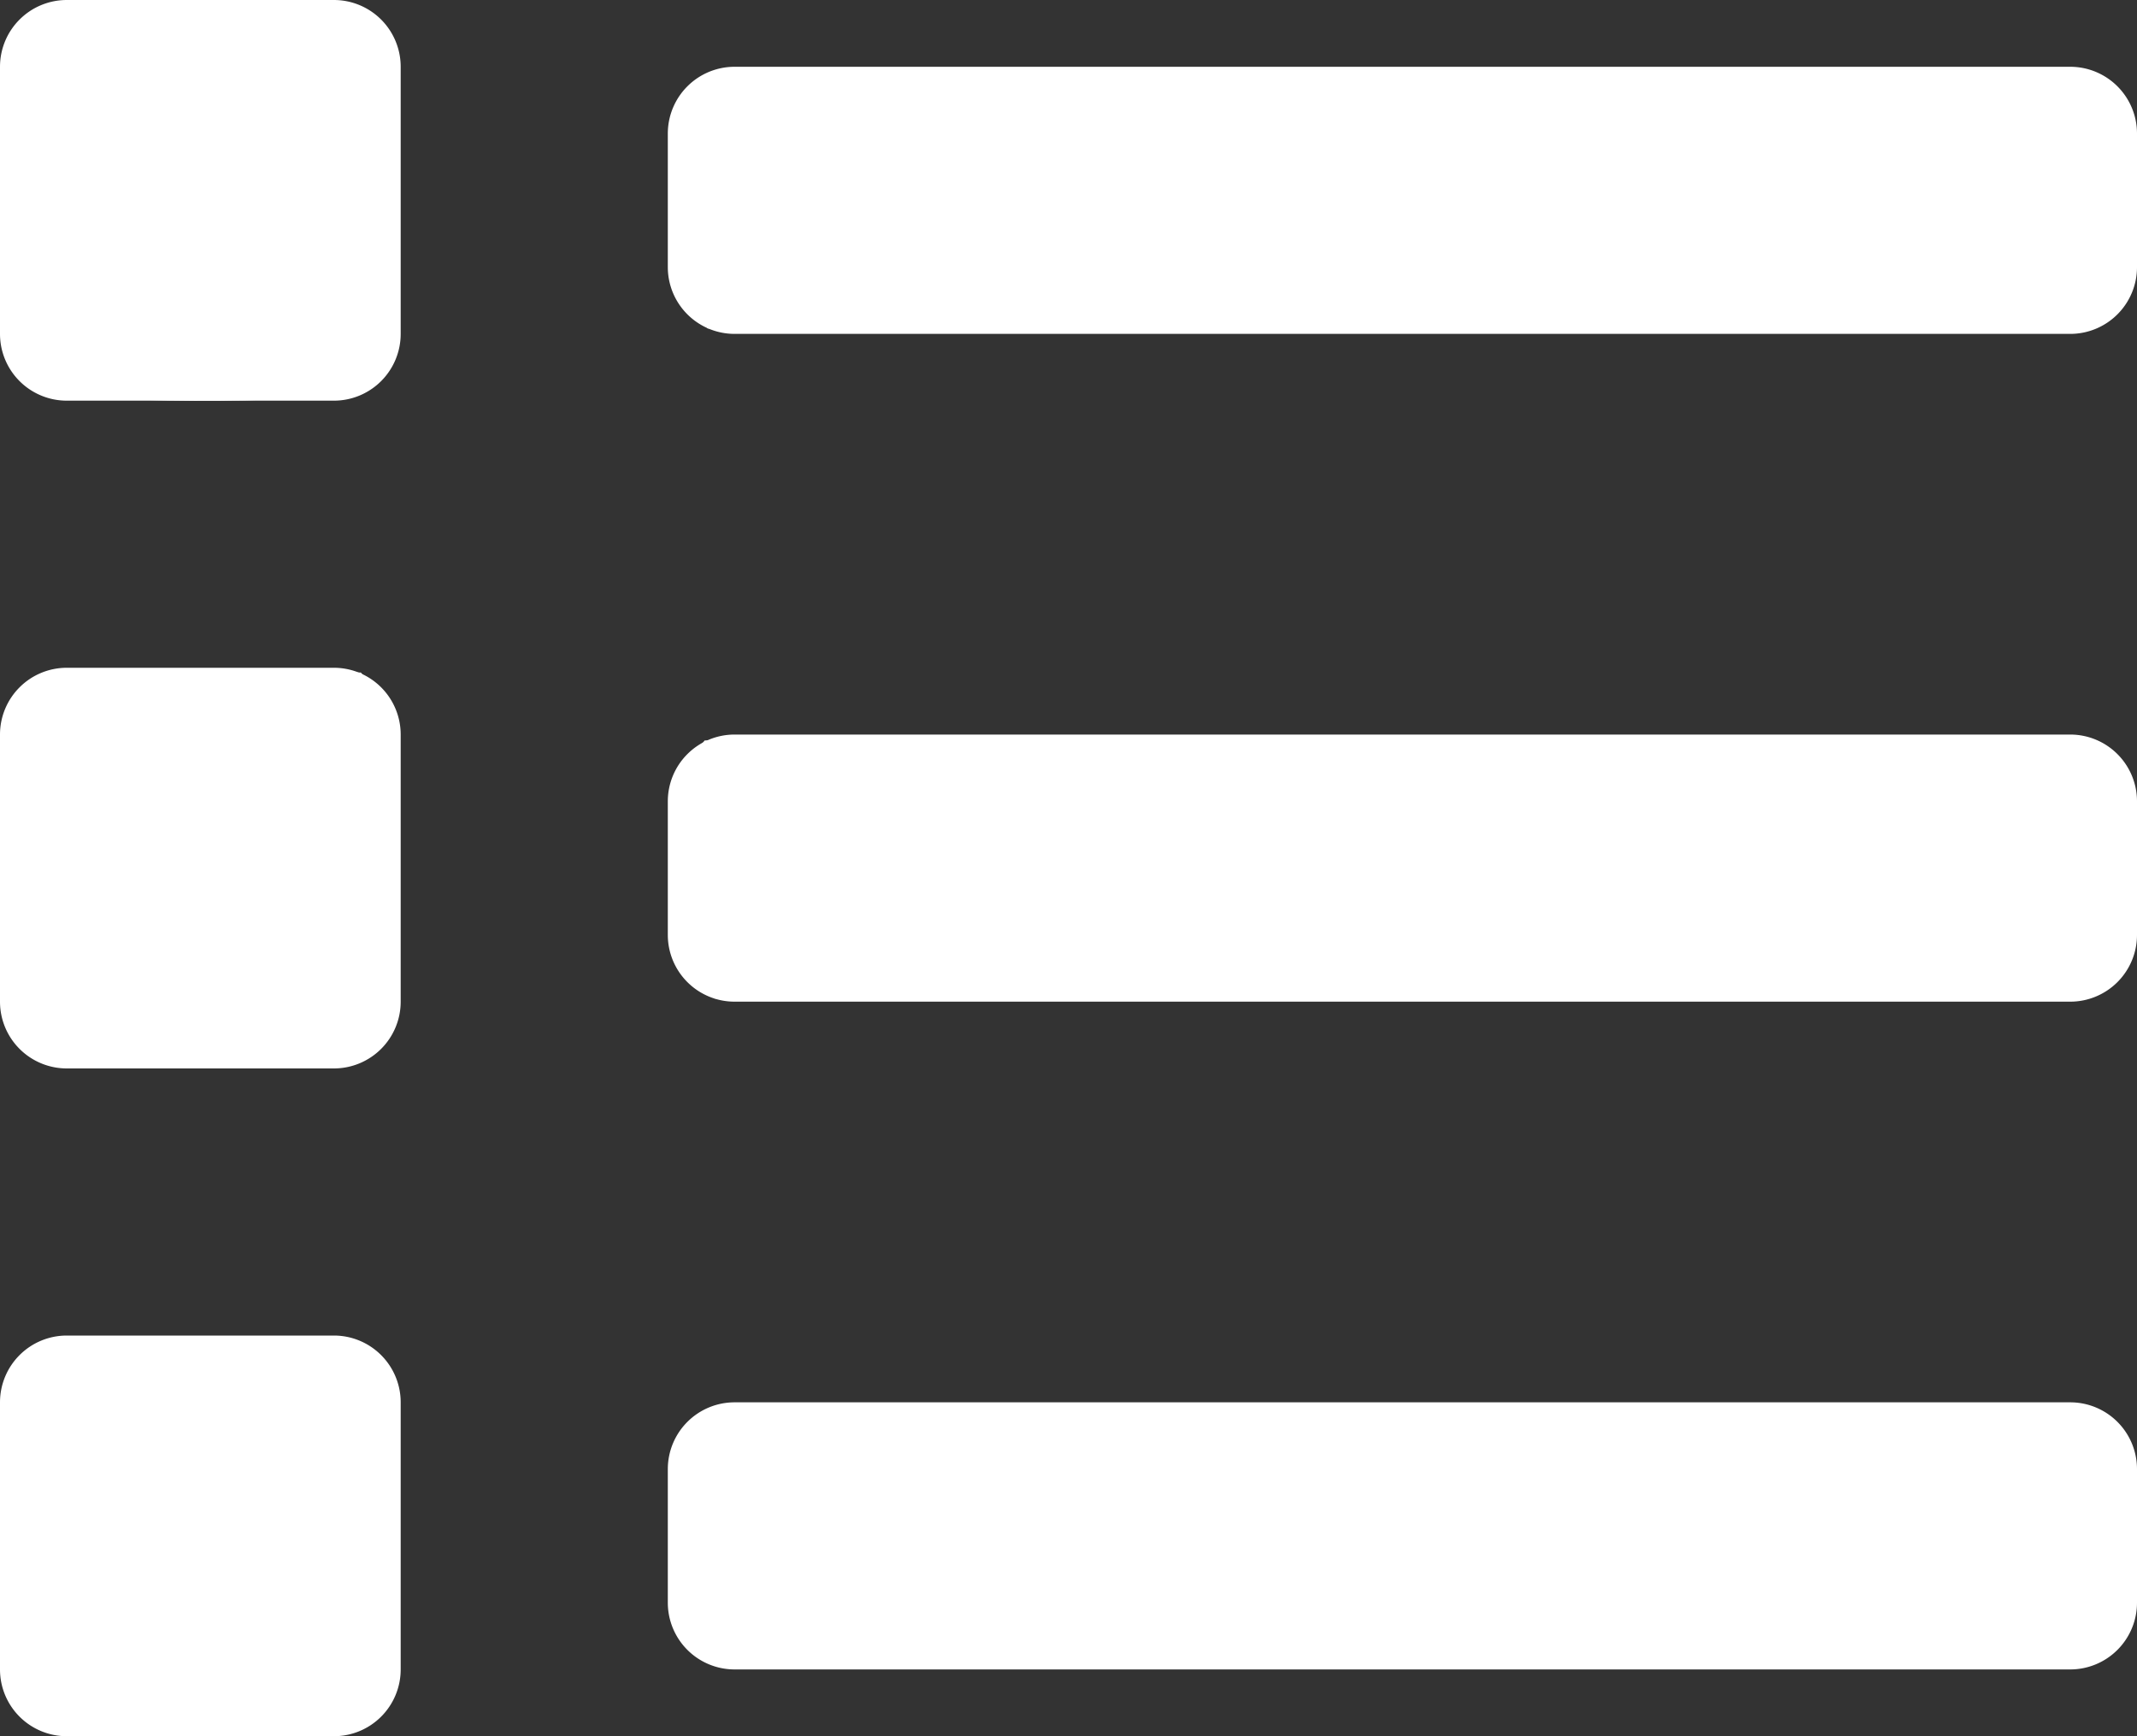 <?xml version="1.0" encoding="UTF-8" standalone="no"?>
<svg
   xmlns:dc="http://purl.org/dc/elements/1.1/"
   xmlns:cc="http://creativecommons.org/ns#"
   xmlns:rdf="http://www.w3.org/1999/02/22-rdf-syntax-ns#"
   xmlns:svg="http://www.w3.org/2000/svg"
   xmlns="http://www.w3.org/2000/svg"
   xmlns:sodipodi="http://sodipodi.sourceforge.net/DTD/sodipodi-0.dtd"
   xmlns:inkscape="http://www.inkscape.org/namespaces/inkscape"
   aria-hidden="true"
   focusable="false"
   data-prefix="fad"
   data-icon="list"
   role="img"
   viewBox="0 0 512 416"
   class="svg-inline--fa fa-list fa-w-16 fa-9x"
   version="1.1"
   id="svg8"
   sodipodi:docname="list.svg"
   width="512"
   height="416"
   inkscape:version="0.92.4 5da689c313, 2019-01-14">
  <rect x="0" y="0" width="512" height="416" fill="#333333" stroke="none"/>
  <defs
     id="defs12" />
  <sodipodi:namedview
     pagecolor="#ffffff"
     bordercolor="#666666"
     borderopacity="1"
     objecttolerance="10"
     gridtolerance="10"
     guidetolerance="10"
     inkscape:pageopacity="0"
     inkscape:pageshadow="2"
     inkscape:window-width="1920"
     inkscape:window-height="985"
     id="namedview10"
     showgrid="false"
     inkscape:pagecheckerboard="true"
     inkscape:zoom="1.84375"
     inkscape:cx="290.62111"
     inkscape:cy="347.31908"
     inkscape:window-x="0"
     inkscape:window-y="0"
     inkscape:window-maximized="1"
     inkscape:current-layer="svg8" />
  <g
     class="fa-group"
     id="g6"
     style="fill:#ffffff;fill-opacity:1;stroke:none"
     transform="translate(0,-48)">
    <path
       d="M 496,384 H 176 a 16,16 0 0 0 -16,16 v 32 a 16,16 0 0 0 16,16 h 320 a 16,16 0 0 0 16,-16 V 400 A 16,16 0 0 0 496,384 Z M 496,64 H 176 a 16,16 0 0 0 -16,16 v 32 a 16,16 0 0 0 16,16 h 320 a 16,16 0 0 0 16,-16 V 80 A 16,16 0 0 0 496,64 Z m 0,160 H 176 a 16,16 0 0 0 -16,16 v 32 a 16,16 0 0 0 16,16 h 320 a 16,16 0 0 0 16,-16 v -32 a 16,16 0 0 0 -16,-16 z"
       class="fa-secondary"
       id="path2"
       style="fill:#ffffff;fill-opacity:1;stroke:none"
       inkscape:connector-curvature="0" />
    <path
       d="M 80,368 H 16 A 16,16 0 0 0 0,384 v 64 a 16,16 0 0 0 16,16 H 80 A 16,16 0 0 0 96,448 V 384 A 16,16 0 0 0 80,368 Z M 80,48 H 16 A 16,16 0 0 0 0,64 v 64 a 16,16 0 0 0 16,16 H 80 A 16,16 0 0 0 96,128 V 64 A 16,16 0 0 0 80,48 Z m 0,160 H 16 A 16,16 0 0 0 0,224 v 64 a 16,16 0 0 0 16,16 H 80 A 16,16 0 0 0 96,288 V 224 A 16,16 0 0 0 80,208 Z"
       class="fa-primary"
       id="path4"
       style="fill:#ffffff;fill-opacity:1;stroke:none"
       inkscape:connector-curvature="0" />
  </g>
  <path
     style="fill:#ffffff;fill-opacity:1;stroke:none"
     d="m 169.905,397.598 c -7.476,-3.012 -9.362,-9.12 -9.362,-30.314 0,-18.094 0.451,-20.217 5.325,-25.092 l 5.325,-5.325 h 164.74 c 192.533,0 173.958,-2.686 175.583,25.392 1.198,20.7 -1.716,31.514 -9.443,35.034 -6.642,3.026 -324.689,3.318 -332.168,0.304 z"
     id="path16"
     inkscape:connector-curvature="0" />
  <path
     style="fill:#ffffff;fill-opacity:1;stroke:none"
     d="m 165.867,233.916 c -4.901,-4.901 -5.325,-6.954 -5.325,-25.794 0,-16.919 0.719,-21.357 4.147,-25.59 l 4.147,-5.122 163.441,-0.583 c 117.096,-0.418 165.108,0.107 169.318,1.851 8.196,3.395 11.153,13.877 9.92,35.17 -1.625,28.078 16.949,25.392 -175.583,25.392 H 171.193 Z"
     id="path18"
     inkscape:connector-curvature="0" />
  <path
     style="fill:#ffffff;fill-opacity:1;stroke:none"
     d="m 165.039,72.982 c -3.741,-4.756 -4.496,-8.788 -4.496,-24.007 0,-17.431 2.115,-25.849 7.376,-29.362 1.313,-0.877 77.165,-1.609 168.559,-1.627 l 166.172,-0.033 4.133,4.567 c 3.483,3.849 4.133,7.971 4.133,26.226 0,20.145 -0.358,21.949 -5.122,25.806 -4.943,4.002 -10.905,4.147 -170.69,4.147 h -165.568 z"
     id="path20"
     inkscape:connector-curvature="0" />
  <path
     style="fill:#ffffff;fill-opacity:1;stroke:none"
     d="M 10.89,93.268 C 1.653,88.594 0.066,82.154 0.032,49.192 -0.001,17.319 2.068,6.303 8.764,2.72 10.946,1.552 28.949,0.597 48.77,0.597 c 35.37,0 36.137,0.099 41.363,5.325 5.21,5.21 5.325,6.078 5.325,39.994 0,19.068 -0.907,37.054 -2.015,39.968 -1.168,3.071 -4.952,6.323 -9.002,7.734 -9.792,3.414 -66.647,3.142 -73.551,-0.351 z"
     id="path22"
     inkscape:connector-curvature="0" />
  <path
     style="fill:#ffffff;fill-opacity:1;stroke:none"
     d="m 5.218,249.86 c -3.732,-4.124 -4.133,-8.242 -4.133,-42.497 0,-49.437 -3.322,-46.225 47.812,-46.225 h 37.568 l 4.496,5.716 c 4.129,5.25 4.496,8.59 4.496,40.928 0,32.337 -0.367,35.678 -4.496,40.928 l -4.496,5.716 H 47.908 c -36.443,0 -38.784,-0.25 -42.69,-4.567 z"
     id="path24"
     inkscape:connector-curvature="0" />
  <path
     style="fill:#ffffff;fill-opacity:1;stroke:none;stroke-width:2.169"
     d="m 6.206,410.824 c -5.029,-4.071 -5.122,-4.831 -5.122,-42.074 0,-50.621 -3.535,-47.068 46.823,-47.068 h 38.557 l 4.496,5.716 c 4.134,5.256 4.496,8.586 4.496,41.319 0,34.908 -0.104,35.707 -5.325,40.928 -5.235,5.235 -5.95,5.325 -42.065,5.325 -32.936,0 -37.27,-0.429 -41.861,-4.146 z"
     id="path26"
     inkscape:connector-curvature="0" />
</svg>
